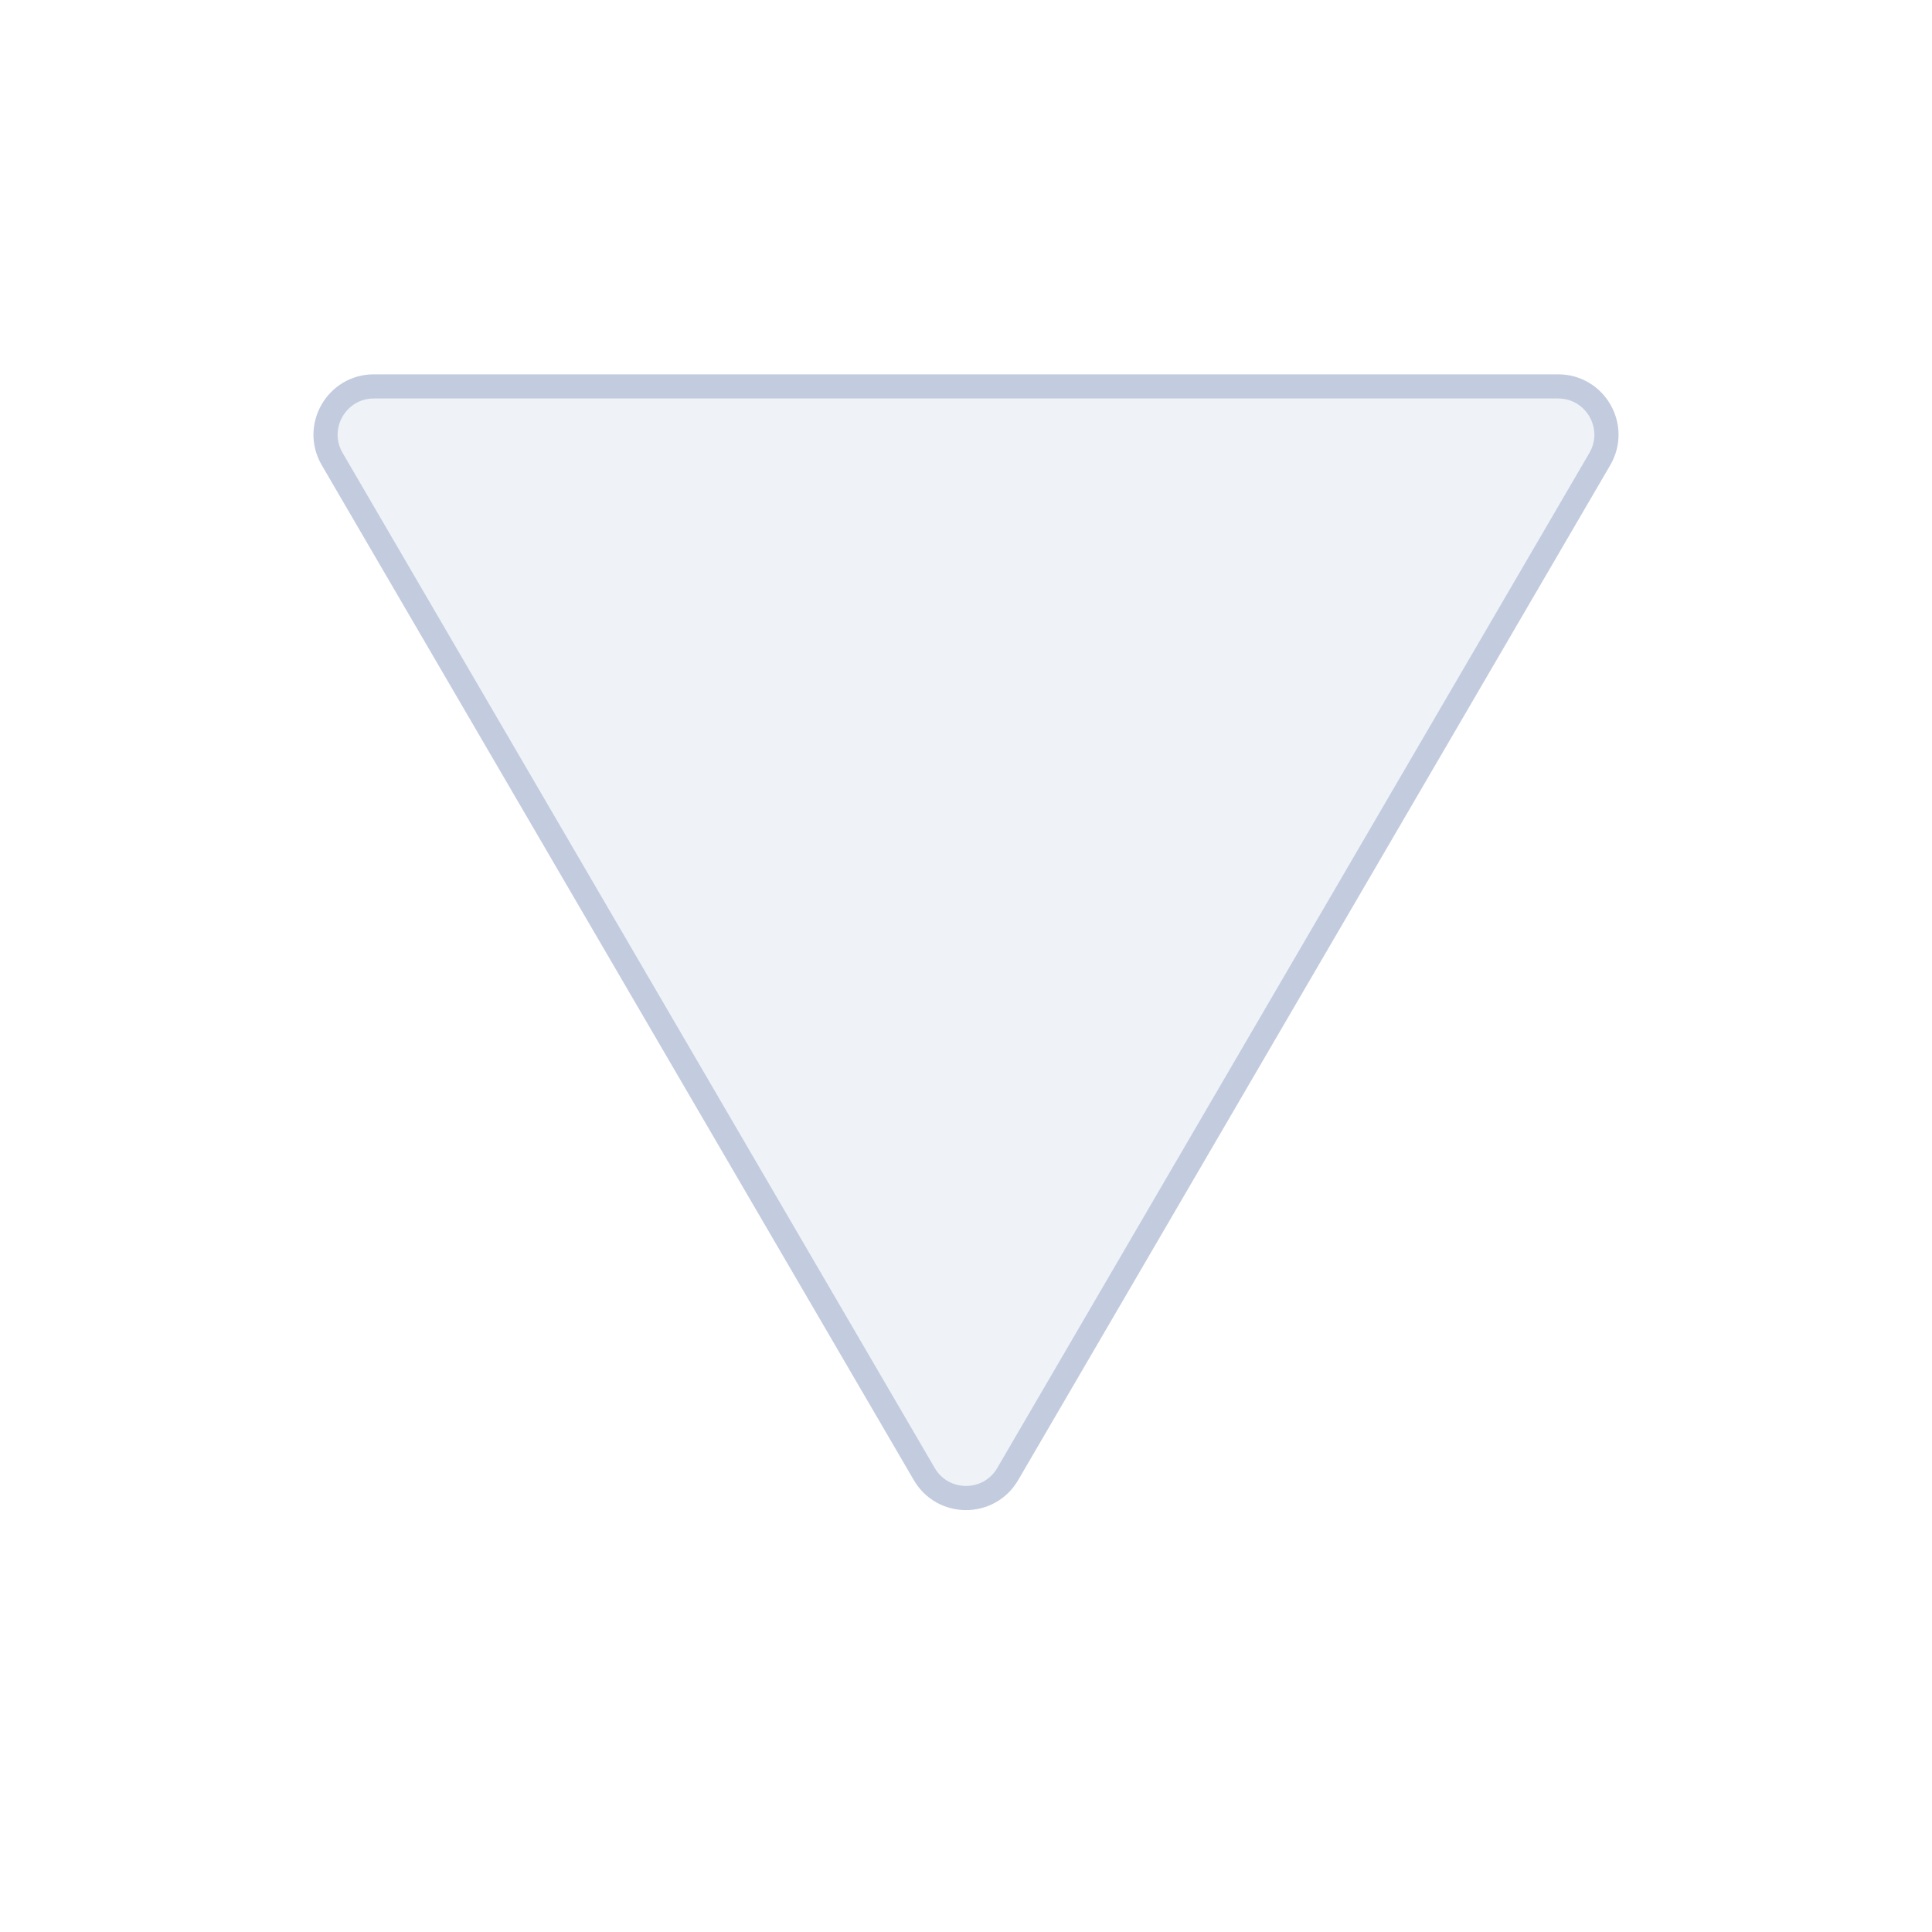 <svg width="80" height="80" viewBox="0 0 80 80" fill="none" xmlns="http://www.w3.org/2000/svg">
  <path d="M41.727 61.038C40.956 62.361 39.044 62.361 38.272 61.038L13.755 19.008C12.977 17.674 13.938 16 15.482 16L64.518 16C66.061 16 67.023 17.674 66.245 19.008L41.727 61.038Z" fill="#C2CCDE" fill-opacity="0.25" stroke="#C2CCDE" stroke-linecap="round" stroke-linejoin="round" />
</svg>
